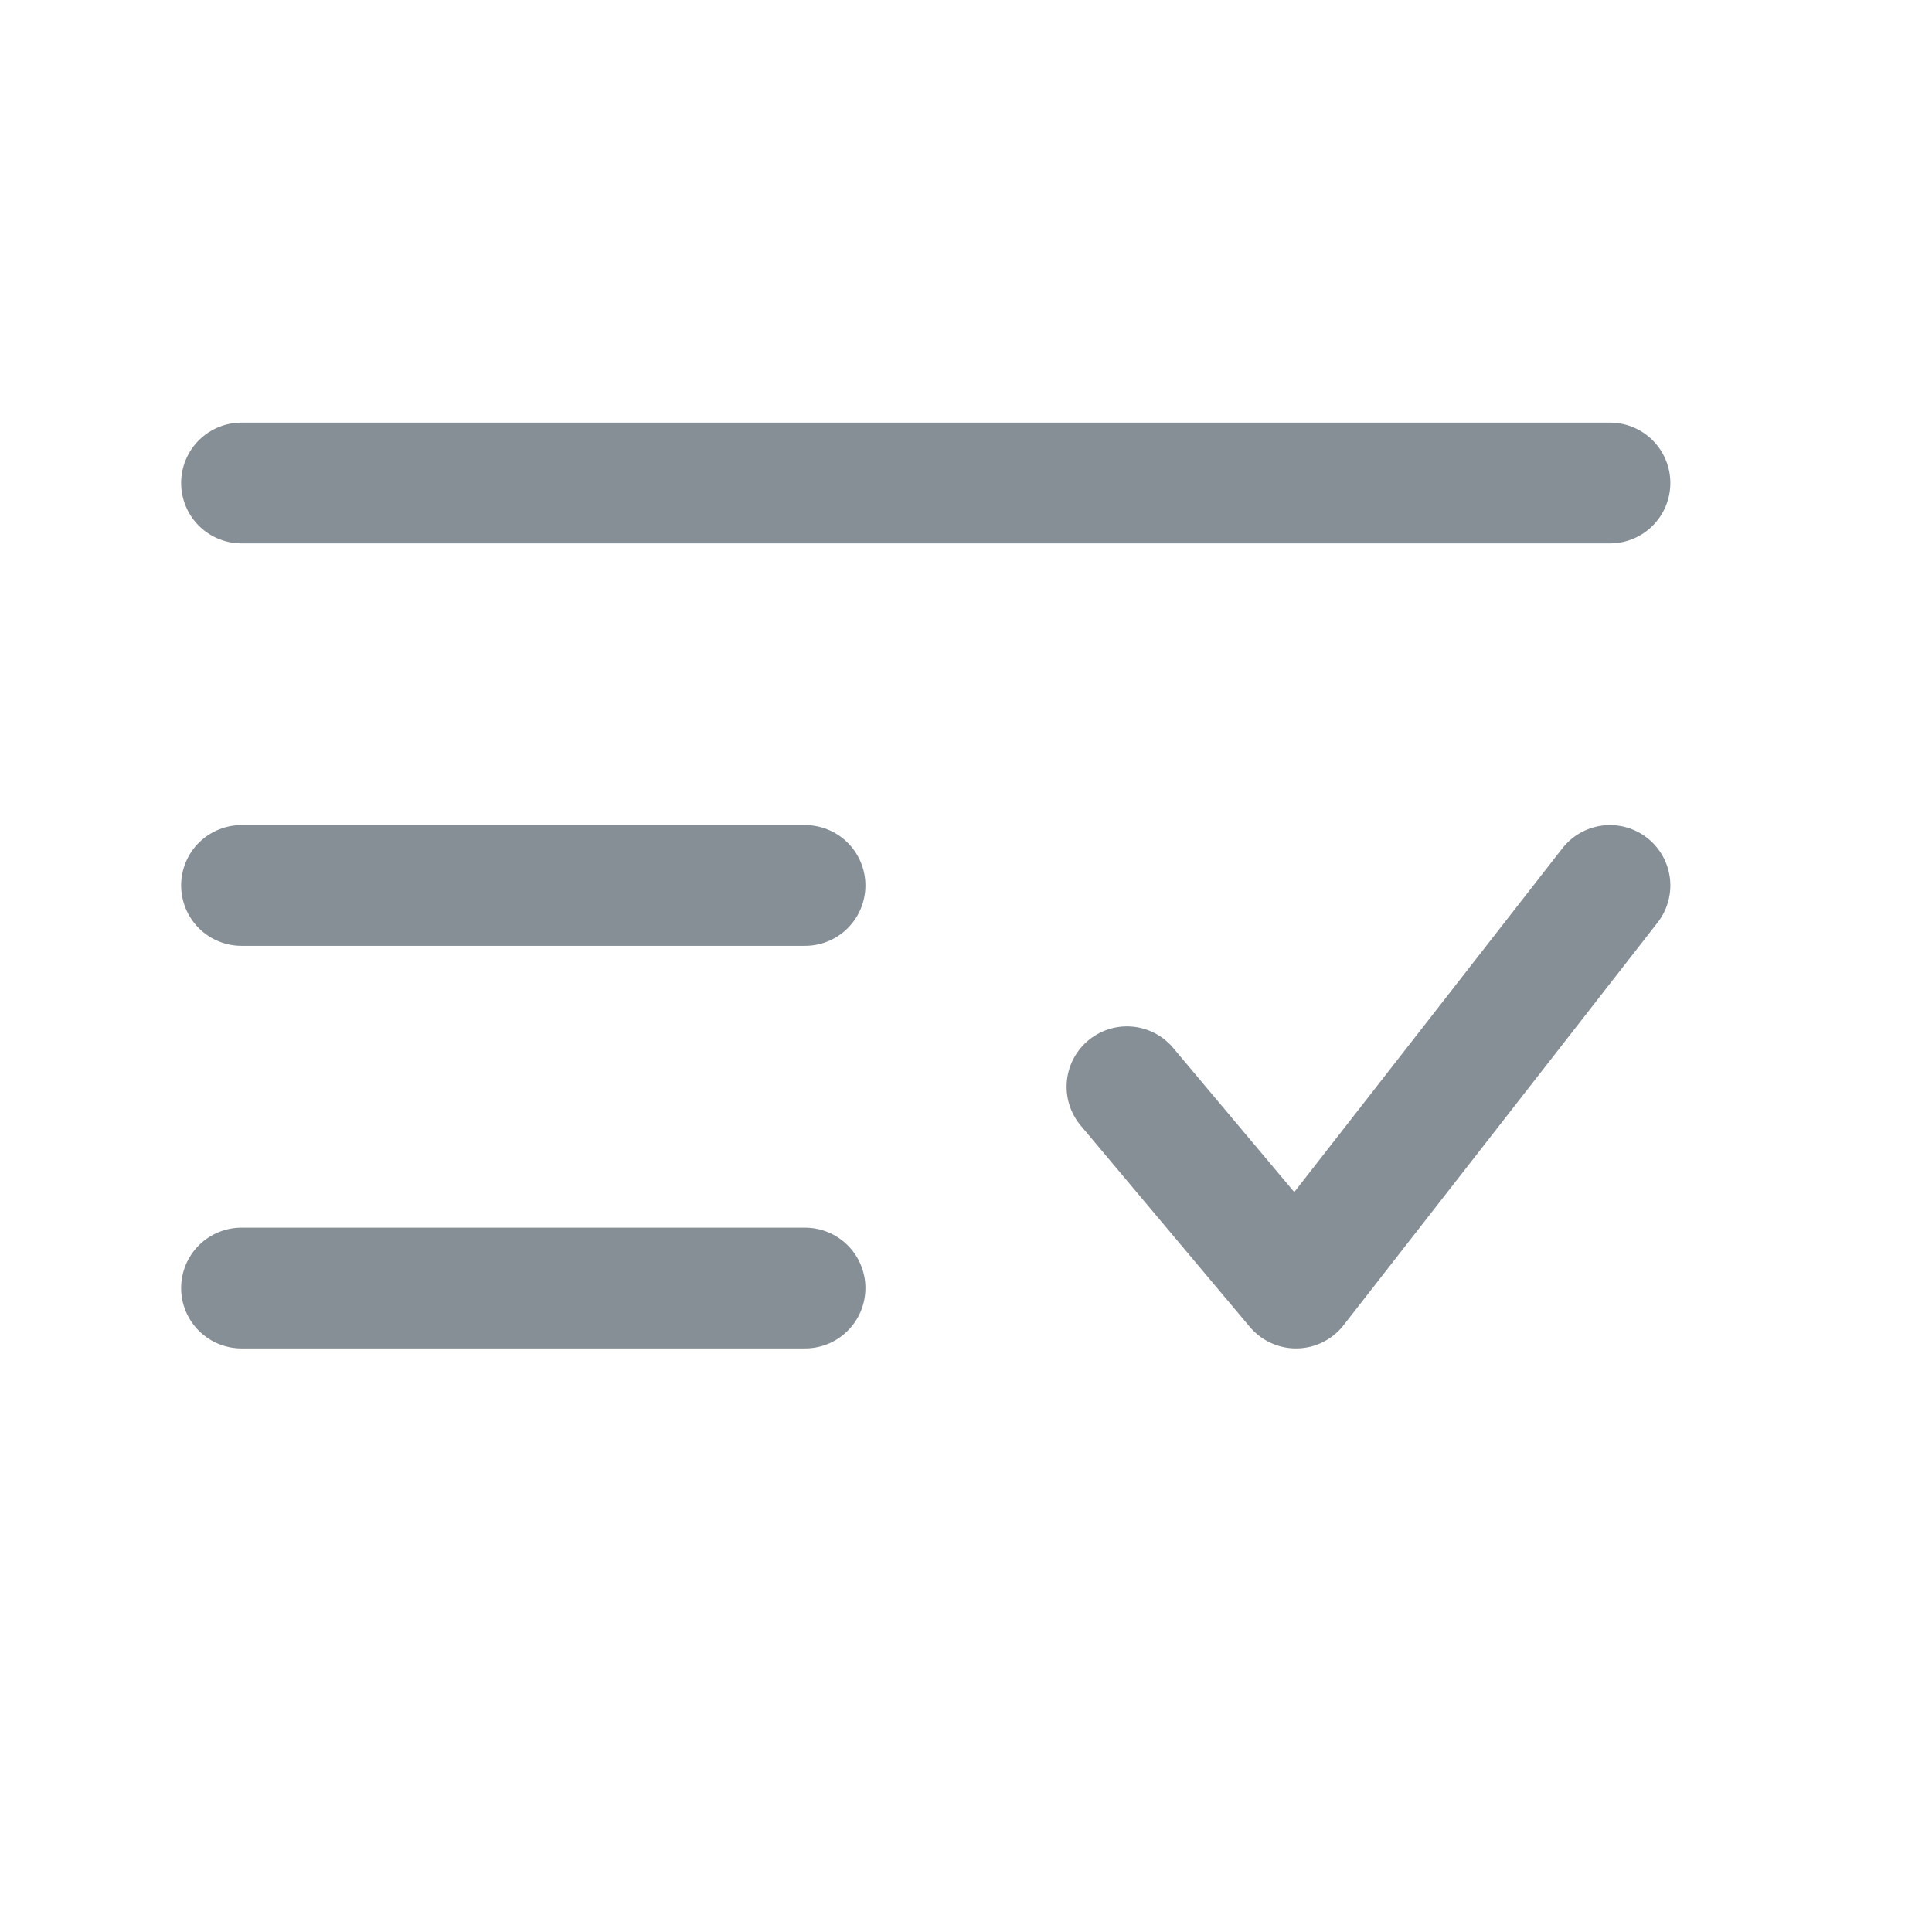 <svg width="16" height="16" viewBox="0 0 16 16" fill="none" xmlns="http://www.w3.org/2000/svg">
<path d="M13.333 4H2M6.667 7.333H2M6.667 10.667H2" stroke="#868E96" stroke-linecap="round"/>
<path d="M9.333 9L10.733 10.667L13.333 7.333" stroke="#868E96" stroke-linecap="round" stroke-linejoin="round"/>
</svg>
